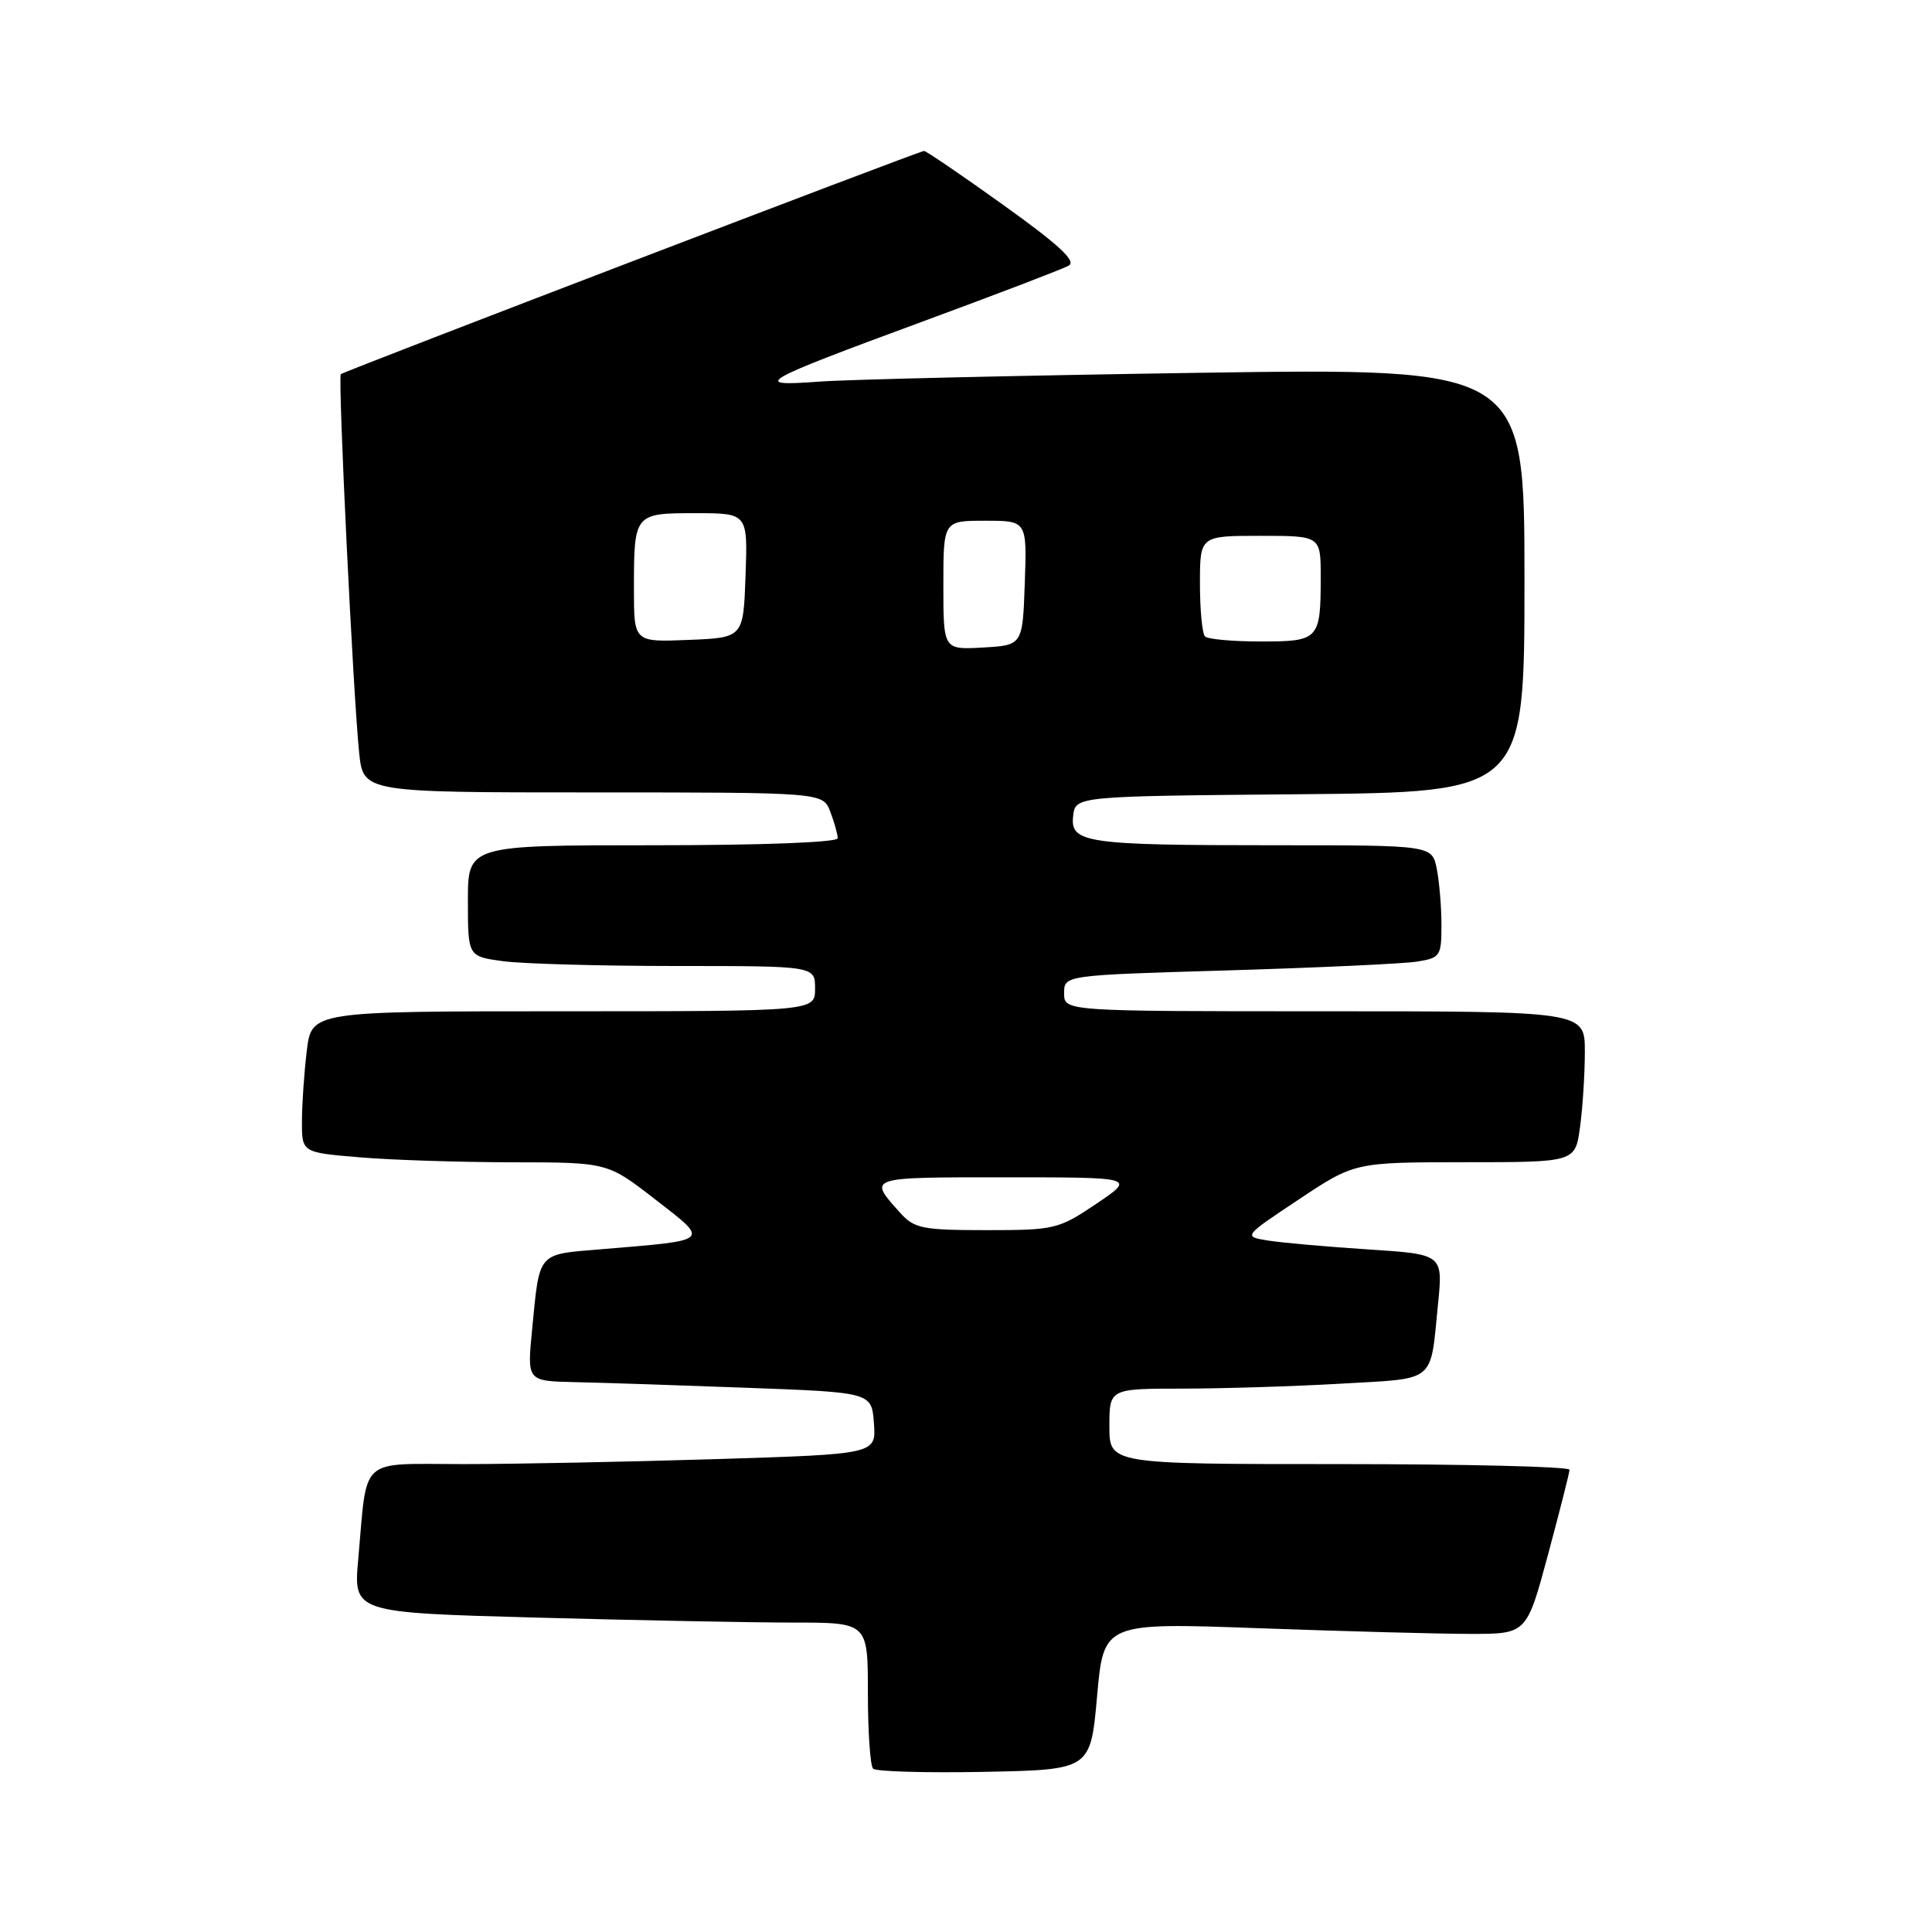 <?xml version="1.0" encoding="UTF-8" standalone="no"?>
<!DOCTYPE svg PUBLIC "-//W3C//DTD SVG 1.1//EN" "http://www.w3.org/Graphics/SVG/1.1/DTD/svg11.dtd" >
<svg xmlns="http://www.w3.org/2000/svg" xmlns:xlink="http://www.w3.org/1999/xlink" version="1.1" viewBox="0 0 256 256">
 <g >
 <path fill="currentColor"
d=" M 145.37 224.75 C 146.24 215.00 146.24 215.00 166.87 215.75 C 178.22 216.16 190.83 216.50 194.89 216.50 C 202.29 216.50 202.29 216.50 205.12 206.00 C 206.67 200.22 207.96 195.16 207.97 194.75 C 207.99 194.34 194.28 194.00 177.50 194.00 C 147.00 194.00 147.00 194.00 147.00 189.00 C 147.00 184.00 147.00 184.00 156.75 184.00 C 162.11 183.99 171.55 183.70 177.73 183.34 C 190.41 182.61 189.49 183.37 190.54 172.85 C 191.21 166.20 191.21 166.20 181.36 165.56 C 175.94 165.21 169.97 164.68 168.10 164.39 C 164.70 163.85 164.70 163.85 172.10 158.93 C 179.50 154.01 179.50 154.01 194.11 154.00 C 208.73 154.00 208.73 154.00 209.36 149.36 C 209.71 146.81 210.00 142.31 210.00 139.36 C 210.00 134.00 210.00 134.00 175.50 134.00 C 141.00 134.00 141.00 134.00 141.00 131.61 C 141.00 129.22 141.00 129.22 162.75 128.58 C 174.71 128.22 185.96 127.70 187.75 127.42 C 190.84 126.93 191.00 126.69 191.00 122.58 C 191.00 120.20 190.72 116.84 190.38 115.12 C 189.75 112.00 189.75 112.00 169.00 112.00 C 143.82 112.00 141.78 111.70 142.20 108.11 C 142.50 105.50 142.50 105.50 172.25 105.24 C 202.00 104.97 202.00 104.97 202.00 76.86 C 202.00 48.76 202.00 48.76 158.75 49.40 C 134.96 49.76 112.35 50.28 108.50 50.57 C 99.42 51.24 100.45 50.64 122.43 42.54 C 132.19 38.94 140.83 35.64 141.61 35.20 C 142.66 34.61 140.34 32.46 133.00 27.20 C 127.48 23.24 122.72 20.00 122.44 20.00 C 121.85 20.00 45.69 49.15 45.16 49.58 C 44.75 49.91 46.80 92.18 47.59 99.75 C 48.14 105.00 48.14 105.00 78.60 105.00 C 109.05 105.00 109.05 105.00 110.02 107.57 C 110.56 108.98 111.00 110.55 111.00 111.07 C 111.00 111.62 101.03 112.00 86.50 112.00 C 62.00 112.00 62.00 112.00 62.00 119.36 C 62.00 126.73 62.00 126.73 66.64 127.36 C 69.19 127.71 79.54 128.00 89.64 128.00 C 108.00 128.00 108.00 128.00 108.00 131.00 C 108.00 134.00 108.00 134.00 74.64 134.00 C 41.28 134.00 41.28 134.00 40.65 139.25 C 40.30 142.14 40.01 146.35 40.01 148.60 C 40.00 152.71 40.00 152.71 47.65 153.35 C 51.86 153.71 60.97 154.00 67.90 154.01 C 80.50 154.02 80.50 154.02 86.81 158.92 C 94.07 164.55 94.33 164.31 79.79 165.52 C 71.08 166.25 71.53 165.73 70.50 176.25 C 69.84 183.00 69.84 183.00 76.17 183.14 C 79.65 183.21 89.92 183.55 99.00 183.89 C 115.50 184.50 115.50 184.50 115.80 188.59 C 116.10 192.68 116.10 192.68 94.89 193.34 C 83.22 193.70 68.16 194.00 61.42 194.00 C 47.37 194.00 48.71 192.79 47.47 206.59 C 46.83 213.68 46.83 213.68 71.08 214.34 C 84.41 214.70 99.75 215.00 105.16 215.00 C 115.00 215.00 115.00 215.00 115.00 224.33 C 115.00 229.47 115.31 233.98 115.69 234.36 C 116.07 234.74 122.71 234.93 130.44 234.78 C 144.50 234.50 144.50 234.50 145.37 224.75 Z  M 119.32 160.75 C 114.98 155.92 114.75 156.00 133.18 156.00 C 150.47 156.00 150.47 156.00 145.28 159.50 C 140.26 162.88 139.76 163.00 130.71 163.00 C 122.27 163.00 121.15 162.78 119.32 160.75 Z  M 125.00 77.55 C 125.00 69.00 125.00 69.00 130.54 69.00 C 136.08 69.00 136.08 69.00 135.79 77.25 C 135.50 85.50 135.50 85.50 130.25 85.80 C 125.00 86.10 125.00 86.10 125.00 77.55 Z  M 84.00 78.13 C 84.00 68.03 84.02 68.00 92.15 68.00 C 99.08 68.00 99.08 68.00 98.79 76.25 C 98.50 84.50 98.50 84.50 91.25 84.79 C 84.00 85.09 84.00 85.09 84.00 78.13 Z  M 159.67 84.33 C 159.30 83.97 159.00 80.82 159.00 77.33 C 159.00 71.00 159.00 71.00 167.00 71.00 C 175.00 71.00 175.00 71.00 175.00 76.42 C 175.00 84.77 174.79 85.00 167.06 85.00 C 163.36 85.00 160.03 84.70 159.67 84.33 Z "/>
</g>
</svg>